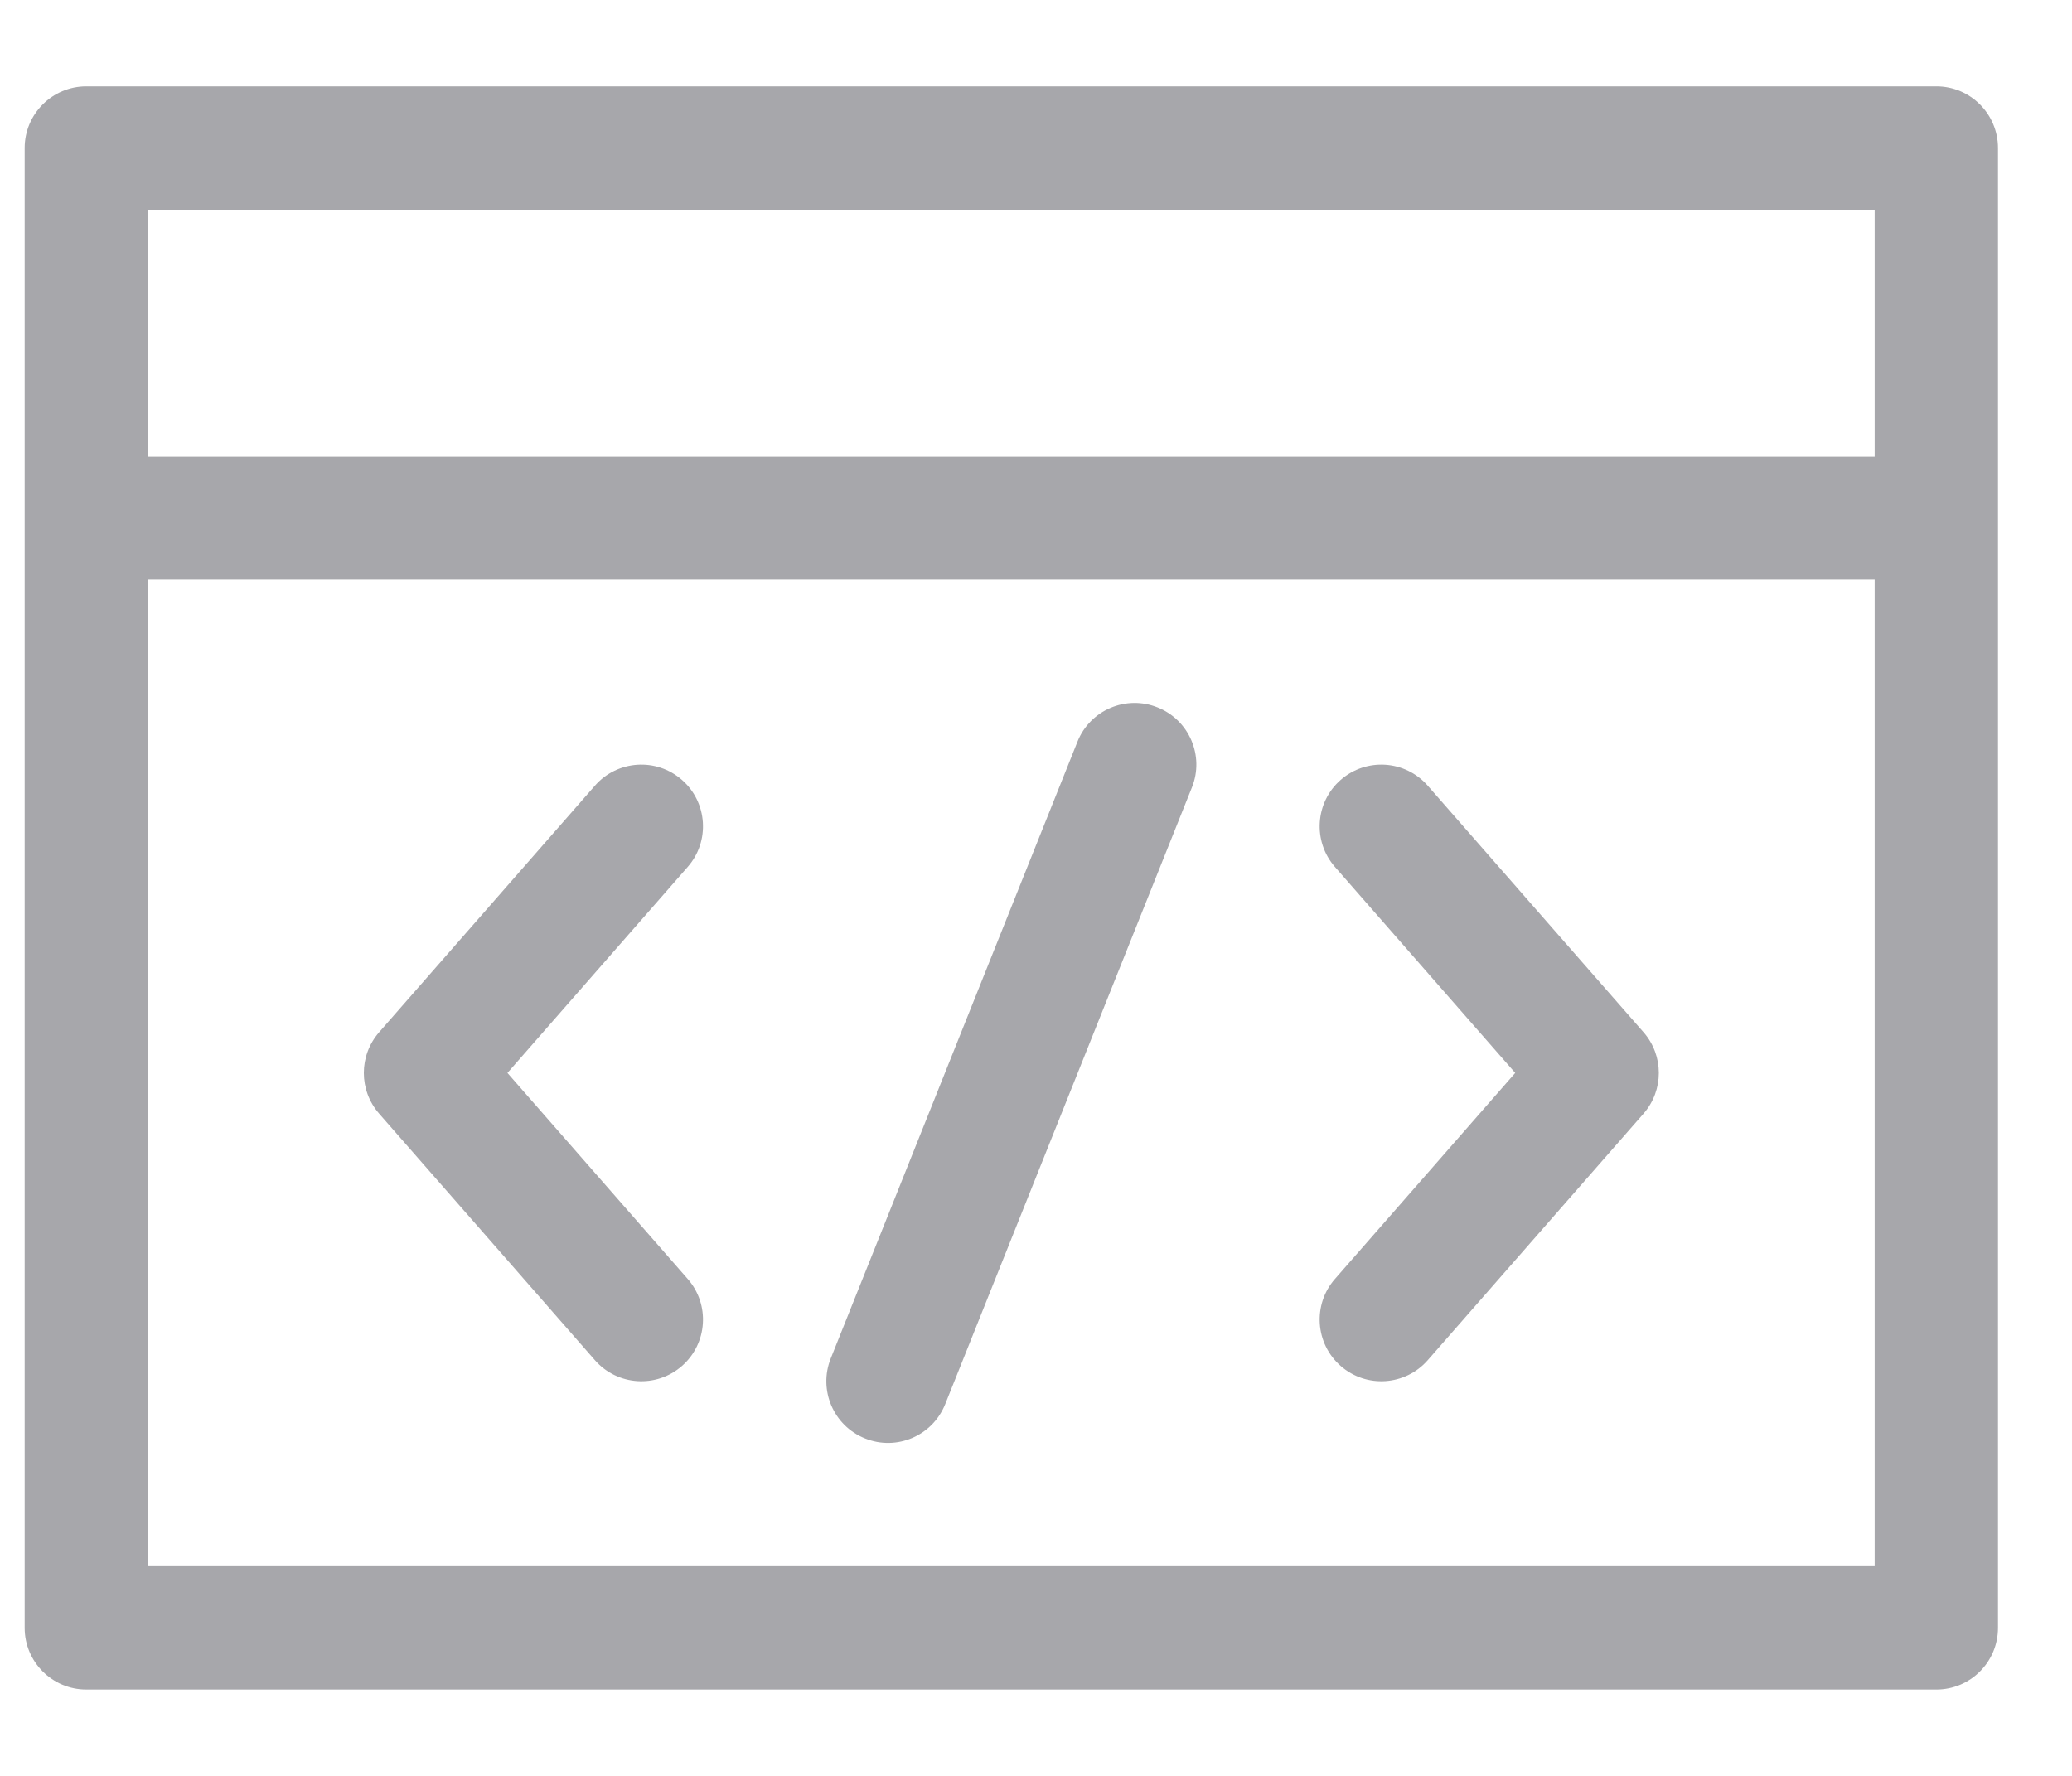<svg width="21" height="18" viewBox="0 0 21 18" fill="none" xmlns="http://www.w3.org/2000/svg">
<path fill-rule="evenodd" clip-rule="evenodd" d="M0.875 0.875C0.53 0.875 0.25 1.155 0.25 1.5V16.5C0.25 16.845 0.53 17.125 0.875 17.125H19.625C19.97 17.125 20.25 16.845 20.25 16.5V1.5C20.25 1.155 19.97 0.875 19.625 0.875H0.875ZM1.5 15.875V5.875H19V15.875H1.5ZM1.5 4.625H19V2.125H1.5V4.625ZM12.08 7.982C12.209 7.662 12.053 7.298 11.732 7.17C11.412 7.041 11.048 7.197 10.92 7.518L8.42 13.768C8.292 14.088 8.447 14.452 8.768 14.58C9.088 14.709 9.452 14.553 9.58 14.232L12.08 7.982ZM6.97 8.787C7.198 8.527 7.171 8.132 6.912 7.905C6.652 7.677 6.257 7.704 6.03 7.963L3.842 10.463C3.636 10.699 3.636 11.051 3.842 11.287L6.03 13.787C6.257 14.046 6.652 14.073 6.912 13.845C7.171 13.618 7.198 13.223 6.97 12.963L5.143 10.875L6.97 8.787ZM14.47 7.963C14.243 7.704 13.848 7.677 13.588 7.905C13.329 8.132 13.302 8.527 13.53 8.787L15.357 10.875L13.53 12.963C13.302 13.223 13.329 13.618 13.588 13.845C13.848 14.073 14.243 14.046 14.47 13.787L16.658 11.287C16.864 11.051 16.864 10.699 16.658 10.463L14.47 7.963Z" fill="#A7A7AB"/>
</svg>

